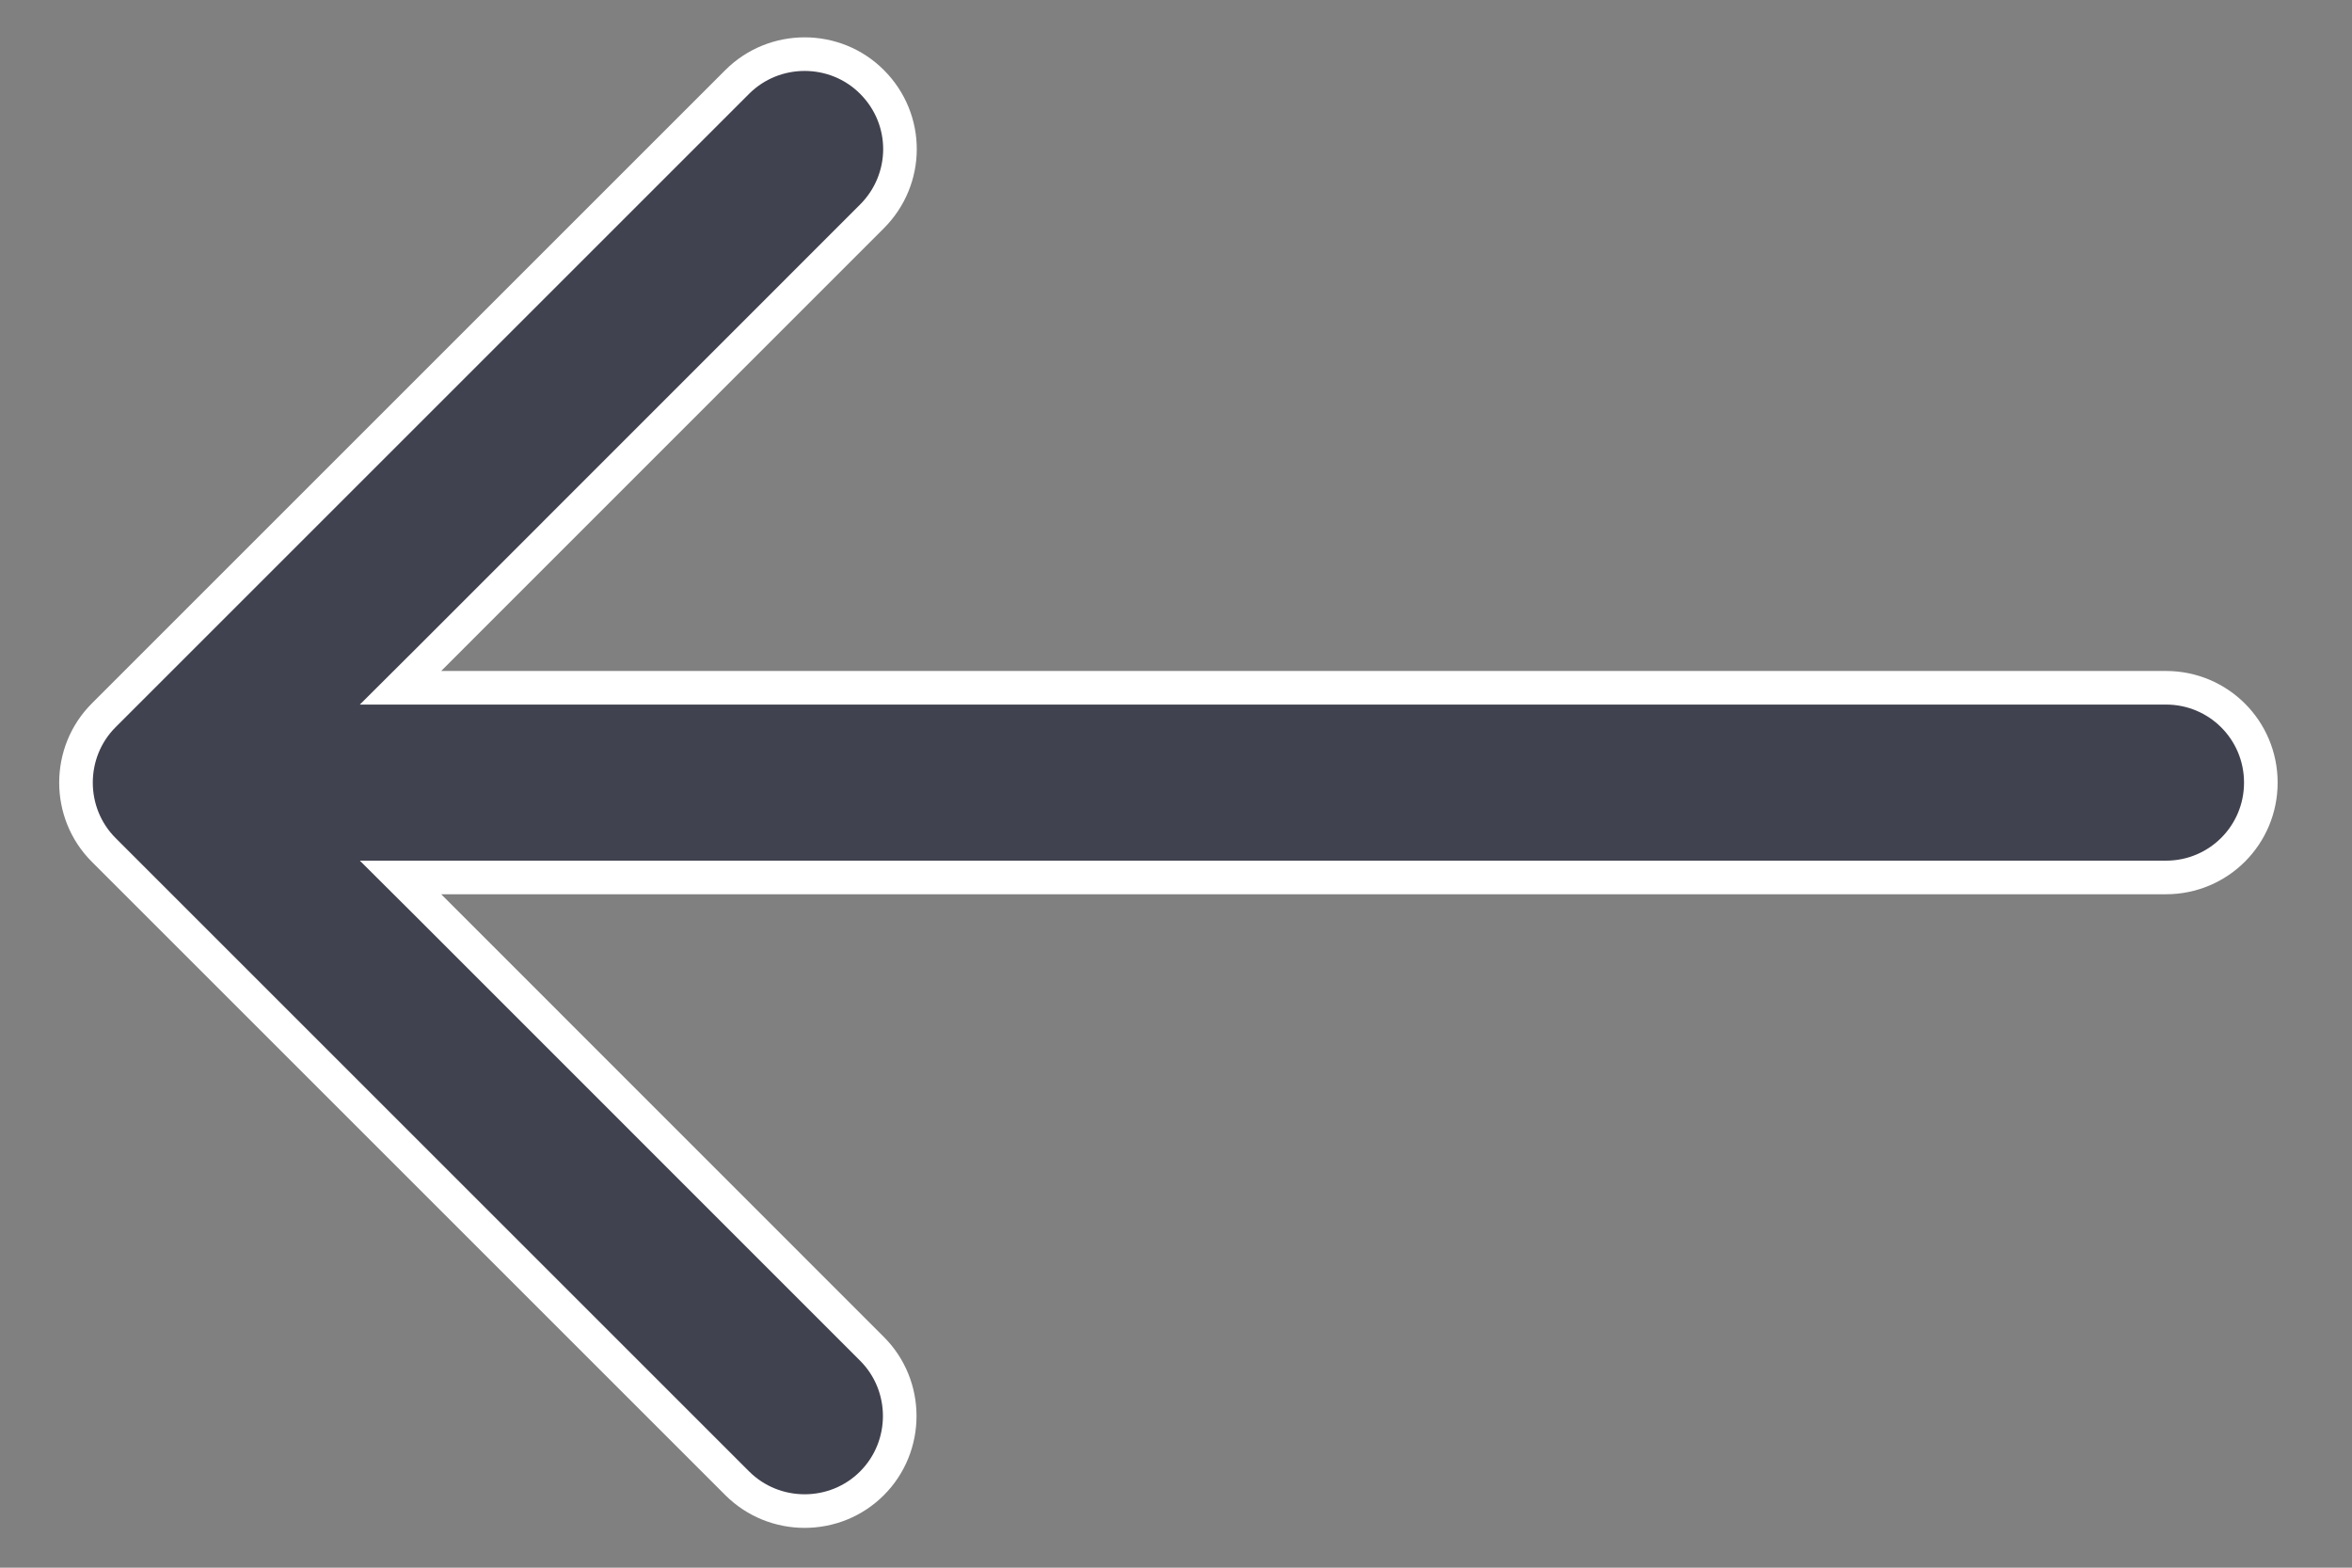<svg width="21" height="14" viewBox="0 0 21 14" fill="none" xmlns="http://www.w3.org/2000/svg">
<rect x="0" y="0" width="21" height="14" fill="#808080" stroke="none"/>
<path d="M3.939 6.142L3.576 6.142L3.833 5.886L7.785 1.933C8.116 1.602 8.122 1.068 7.785 0.731C7.455 0.401 6.914 0.401 6.583 0.731L0.926 6.388C0.596 6.718 0.596 7.26 0.926 7.59L6.583 13.247C6.914 13.577 7.455 13.577 7.785 13.247C8.116 12.916 8.116 12.375 7.785 12.045L3.833 8.092L3.576 7.836L3.939 7.836H19.339C19.808 7.836 20.186 7.458 20.186 6.989C20.186 6.52 19.808 6.142 19.339 6.142L3.939 6.142Z" fill="#41424F" stroke="white" stroke-width="0.3"/>
</svg>
